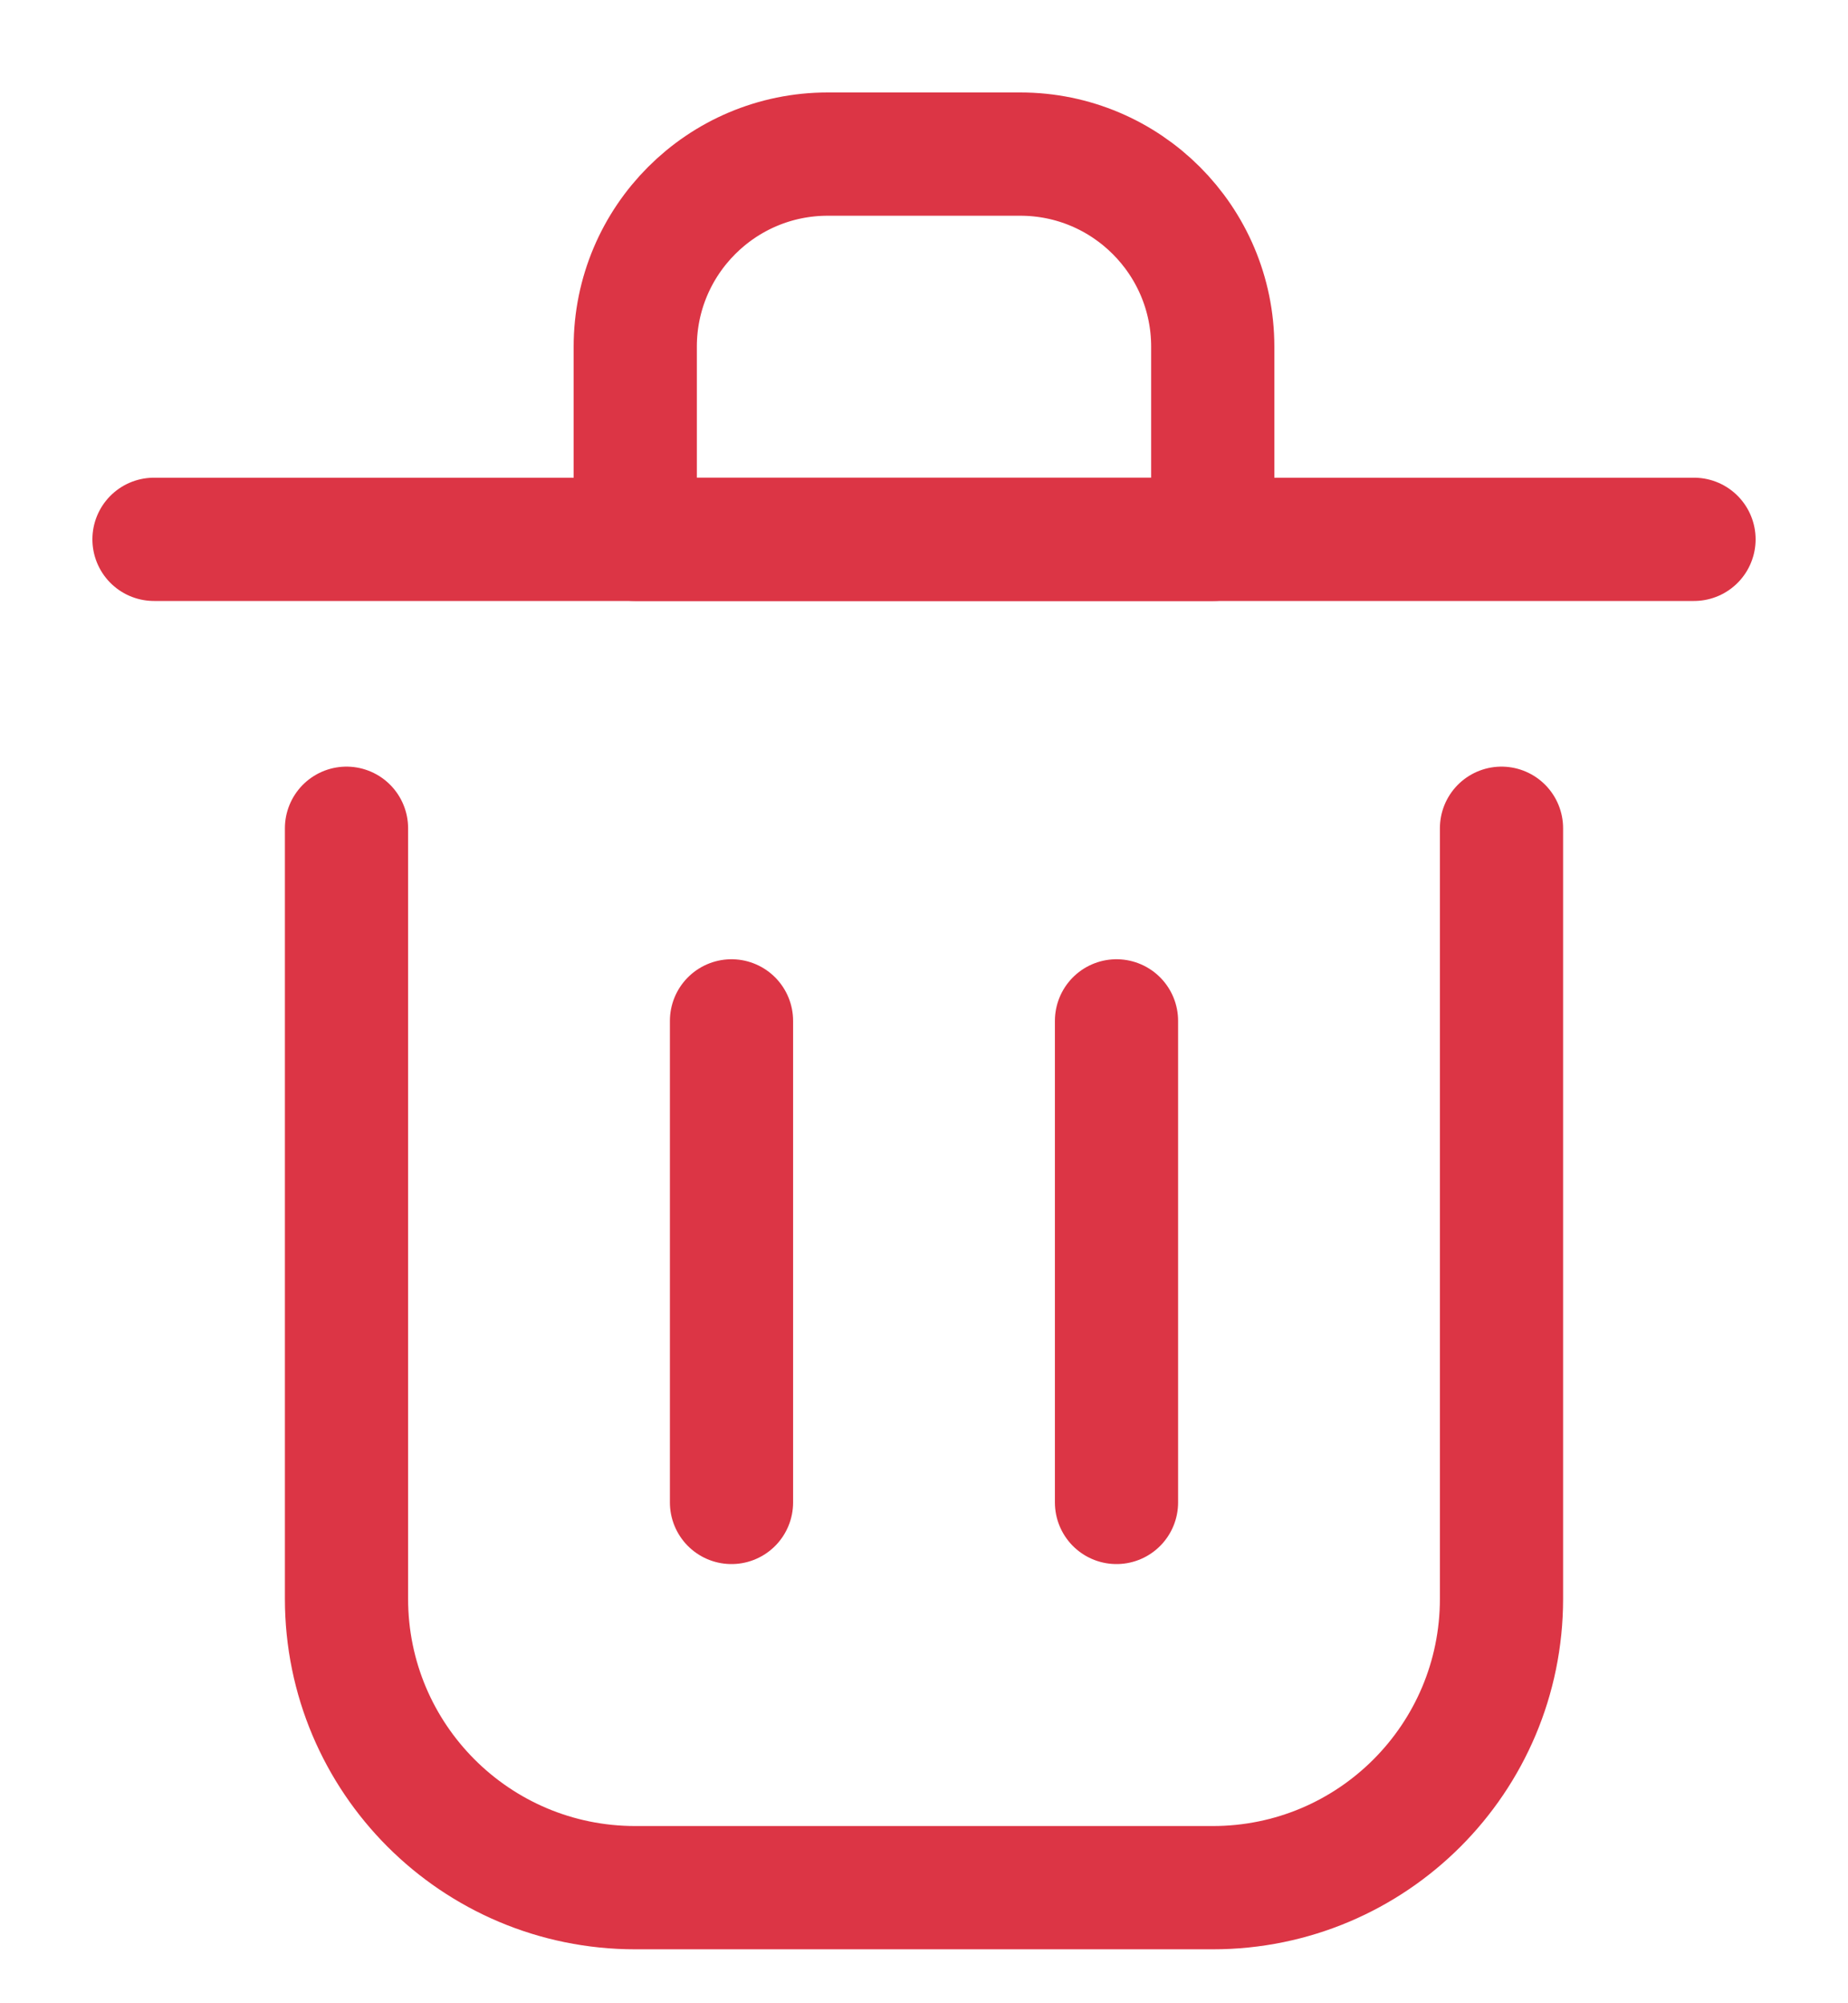 <svg width="12" height="13" viewBox="0 0 12 13" fill="none" xmlns="http://www.w3.org/2000/svg">
<path d="M4.75 6.625V9.75" stroke="#DC3545" stroke-width="0.8" stroke-linecap="round" stroke-linejoin="round"/>
<path d="M7.25 6.625V9.75" stroke="#DC3545" stroke-width="0.8" stroke-linecap="round" stroke-linejoin="round"/>
<path d="M1 3.5H11" stroke="#DC3545" stroke-width="0.8" stroke-linecap="round" stroke-linejoin="round"/>
<path d="M2.25 5.375V10.375C2.25 11.411 3.089 12.25 4.125 12.25H7.875C8.911 12.25 9.75 11.411 9.75 10.375V5.375" stroke="#DC3545" stroke-width="0.8" stroke-linecap="round" stroke-linejoin="round"/>
<path d="M4.125 2.25C4.125 1.56 4.685 1 5.375 1H6.625C7.315 1 7.875 1.56 7.875 2.25V3.5H4.125V2.25Z" stroke="#DC3545" stroke-width="0.8" stroke-linecap="round" stroke-linejoin="round"/>
</svg>
